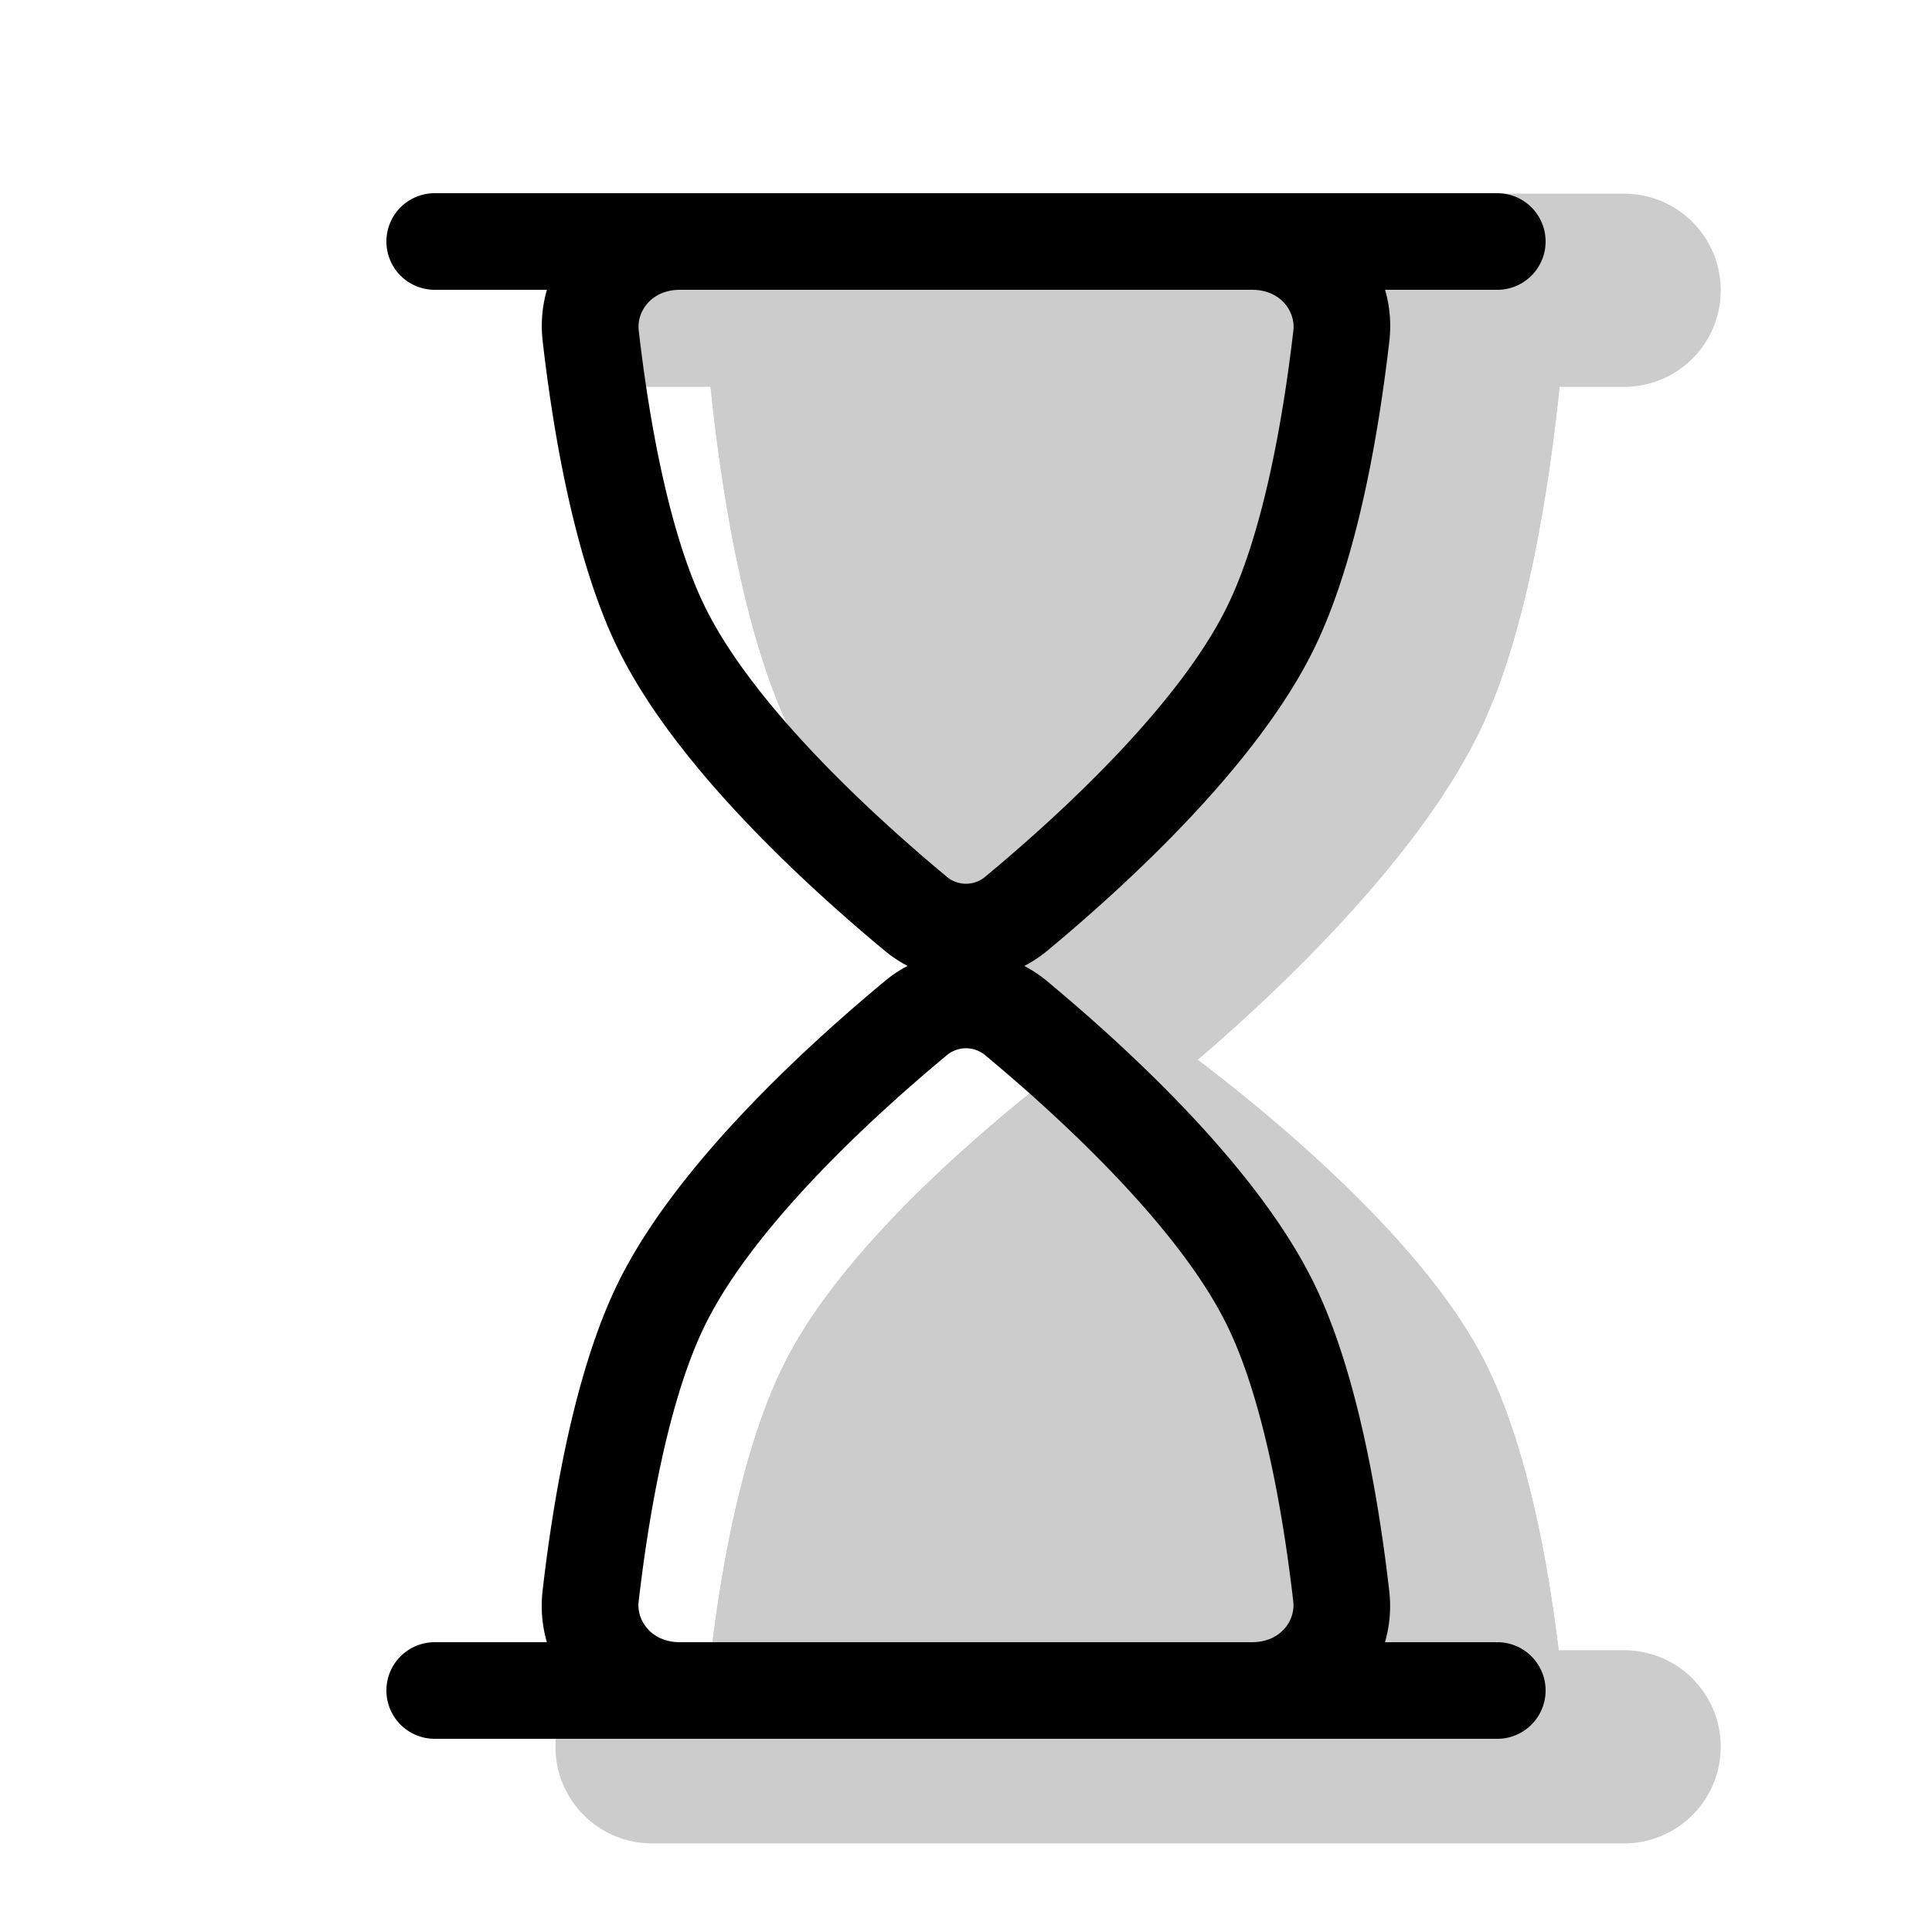 <svg xmlns="http://www.w3.org/2000/svg" width="1em" height="1em" viewBox="0 0 20 20"><g fill="currentColor"><g opacity=".2"><path d="M7.25 2.5h9s-.08 3.23-.9 5c-.91 1.964-3.6 4-3.6 4s-2.69-2.036-3.6-4c-.82-1.77-.9-5-.9-5"/><path fill-rule="evenodd" d="M7.25 2.5s.016.637.105 1.5c.112 1.08.339 2.516.795 3.5c.91 1.964 3.6 4 3.6 4s2.69-2.036 3.6-4c.456-.984.683-2.42.795-3.5c.09-.863.105-1.5.105-1.5zM8.863 4l.019.159c.12 1.007.325 2.055.629 2.71c.332.716 1.06 1.556 1.82 2.285q.218.21.419.39q.2-.18.42-.39c.76-.73 1.487-1.57 1.82-2.285c.303-.655.508-1.703.628-2.71L14.636 4z" clip-rule="evenodd"/><path d="M16.25 18.5h-9s.08-2.87.9-4.444c.91-1.746 3.6-3.556 3.6-3.556s2.69 1.81 3.6 3.556c.82 1.573.9 4.444.9 4.444"/><path fill-rule="evenodd" d="M16.25 18.5s-.025-.918-.196-2c-.13-.832-.347-1.76-.704-2.444c-.91-1.746-3.6-3.556-3.6-3.556s-2.69 1.81-3.6 3.556c-.357.683-.573 1.612-.704 2.444c-.17 1.082-.196 2-.196 2zm-2.225-2c-.114-.625-.268-1.174-.448-1.52c-.266-.509-.908-1.189-1.666-1.835l-.161-.135q-.08.065-.16.135c-.759.646-1.401 1.326-1.667 1.835c-.18.346-.334.895-.448 1.52zM5.75 3.005a1 1 0 0 1 1-1h10.063a1 1 0 1 1 0 2H6.75a1 1 0 0 1-1-1" clip-rule="evenodd"/><path fill-rule="evenodd" d="M5.75 18.083a1 1 0 0 1 1-1h10.063a1 1 0 1 1 0 2H6.75a1 1 0 0 1-1-1" clip-rule="evenodd"/></g><path fill-rule="evenodd" d="M12.96 3H7.04c-.3 0-.45.227-.428.42c.114.993.328 2.133.686 2.862c.477.973 1.628 2.066 2.497 2.789a.31.31 0 0 0 .41 0c.87-.723 2.02-1.816 2.497-2.79c.358-.728.572-1.868.687-2.861c.022-.193-.129-.42-.428-.42M7.04 2c-.844 0-1.519.696-1.422 1.534c.116 1.005.343 2.294.782 3.188c.581 1.184 1.888 2.396 2.756 3.118c.494.41 1.194.41 1.688 0c.868-.722 2.175-1.934 2.756-3.118c.439-.894.666-2.183.782-3.188C14.479 2.696 13.804 2 12.96 2z" clip-rule="evenodd"/><path fill-rule="evenodd" d="M7.04 17h5.92c.3 0 .45-.227.428-.42c-.114-.993-.328-2.133-.686-2.861c-.477-.974-1.628-2.067-2.497-2.79a.31.31 0 0 0-.41 0c-.87.723-2.02 1.816-2.497 2.79c-.358.728-.572 1.868-.687 2.862c-.022.192.129.419.428.419m5.92 1c.844 0 1.519-.696 1.422-1.534c-.116-1.006-.343-2.294-.782-3.188c-.581-1.184-1.888-2.396-2.756-3.118a1.31 1.31 0 0 0-1.688 0c-.868.722-2.175 1.934-2.756 3.118c-.439.894-.666 2.182-.782 3.188C5.521 17.304 6.196 18 7.04 18zM4 2.5a.5.5 0 0 1 .5-.5h11a.5.5 0 0 1 0 1h-11a.5.5 0 0 1-.5-.5" clip-rule="evenodd"/><path fill-rule="evenodd" d="M4 17.5a.5.5 0 0 1 .5-.5h11a.5.5 0 0 1 0 1h-11a.5.5 0 0 1-.5-.5" clip-rule="evenodd"/></g></svg>